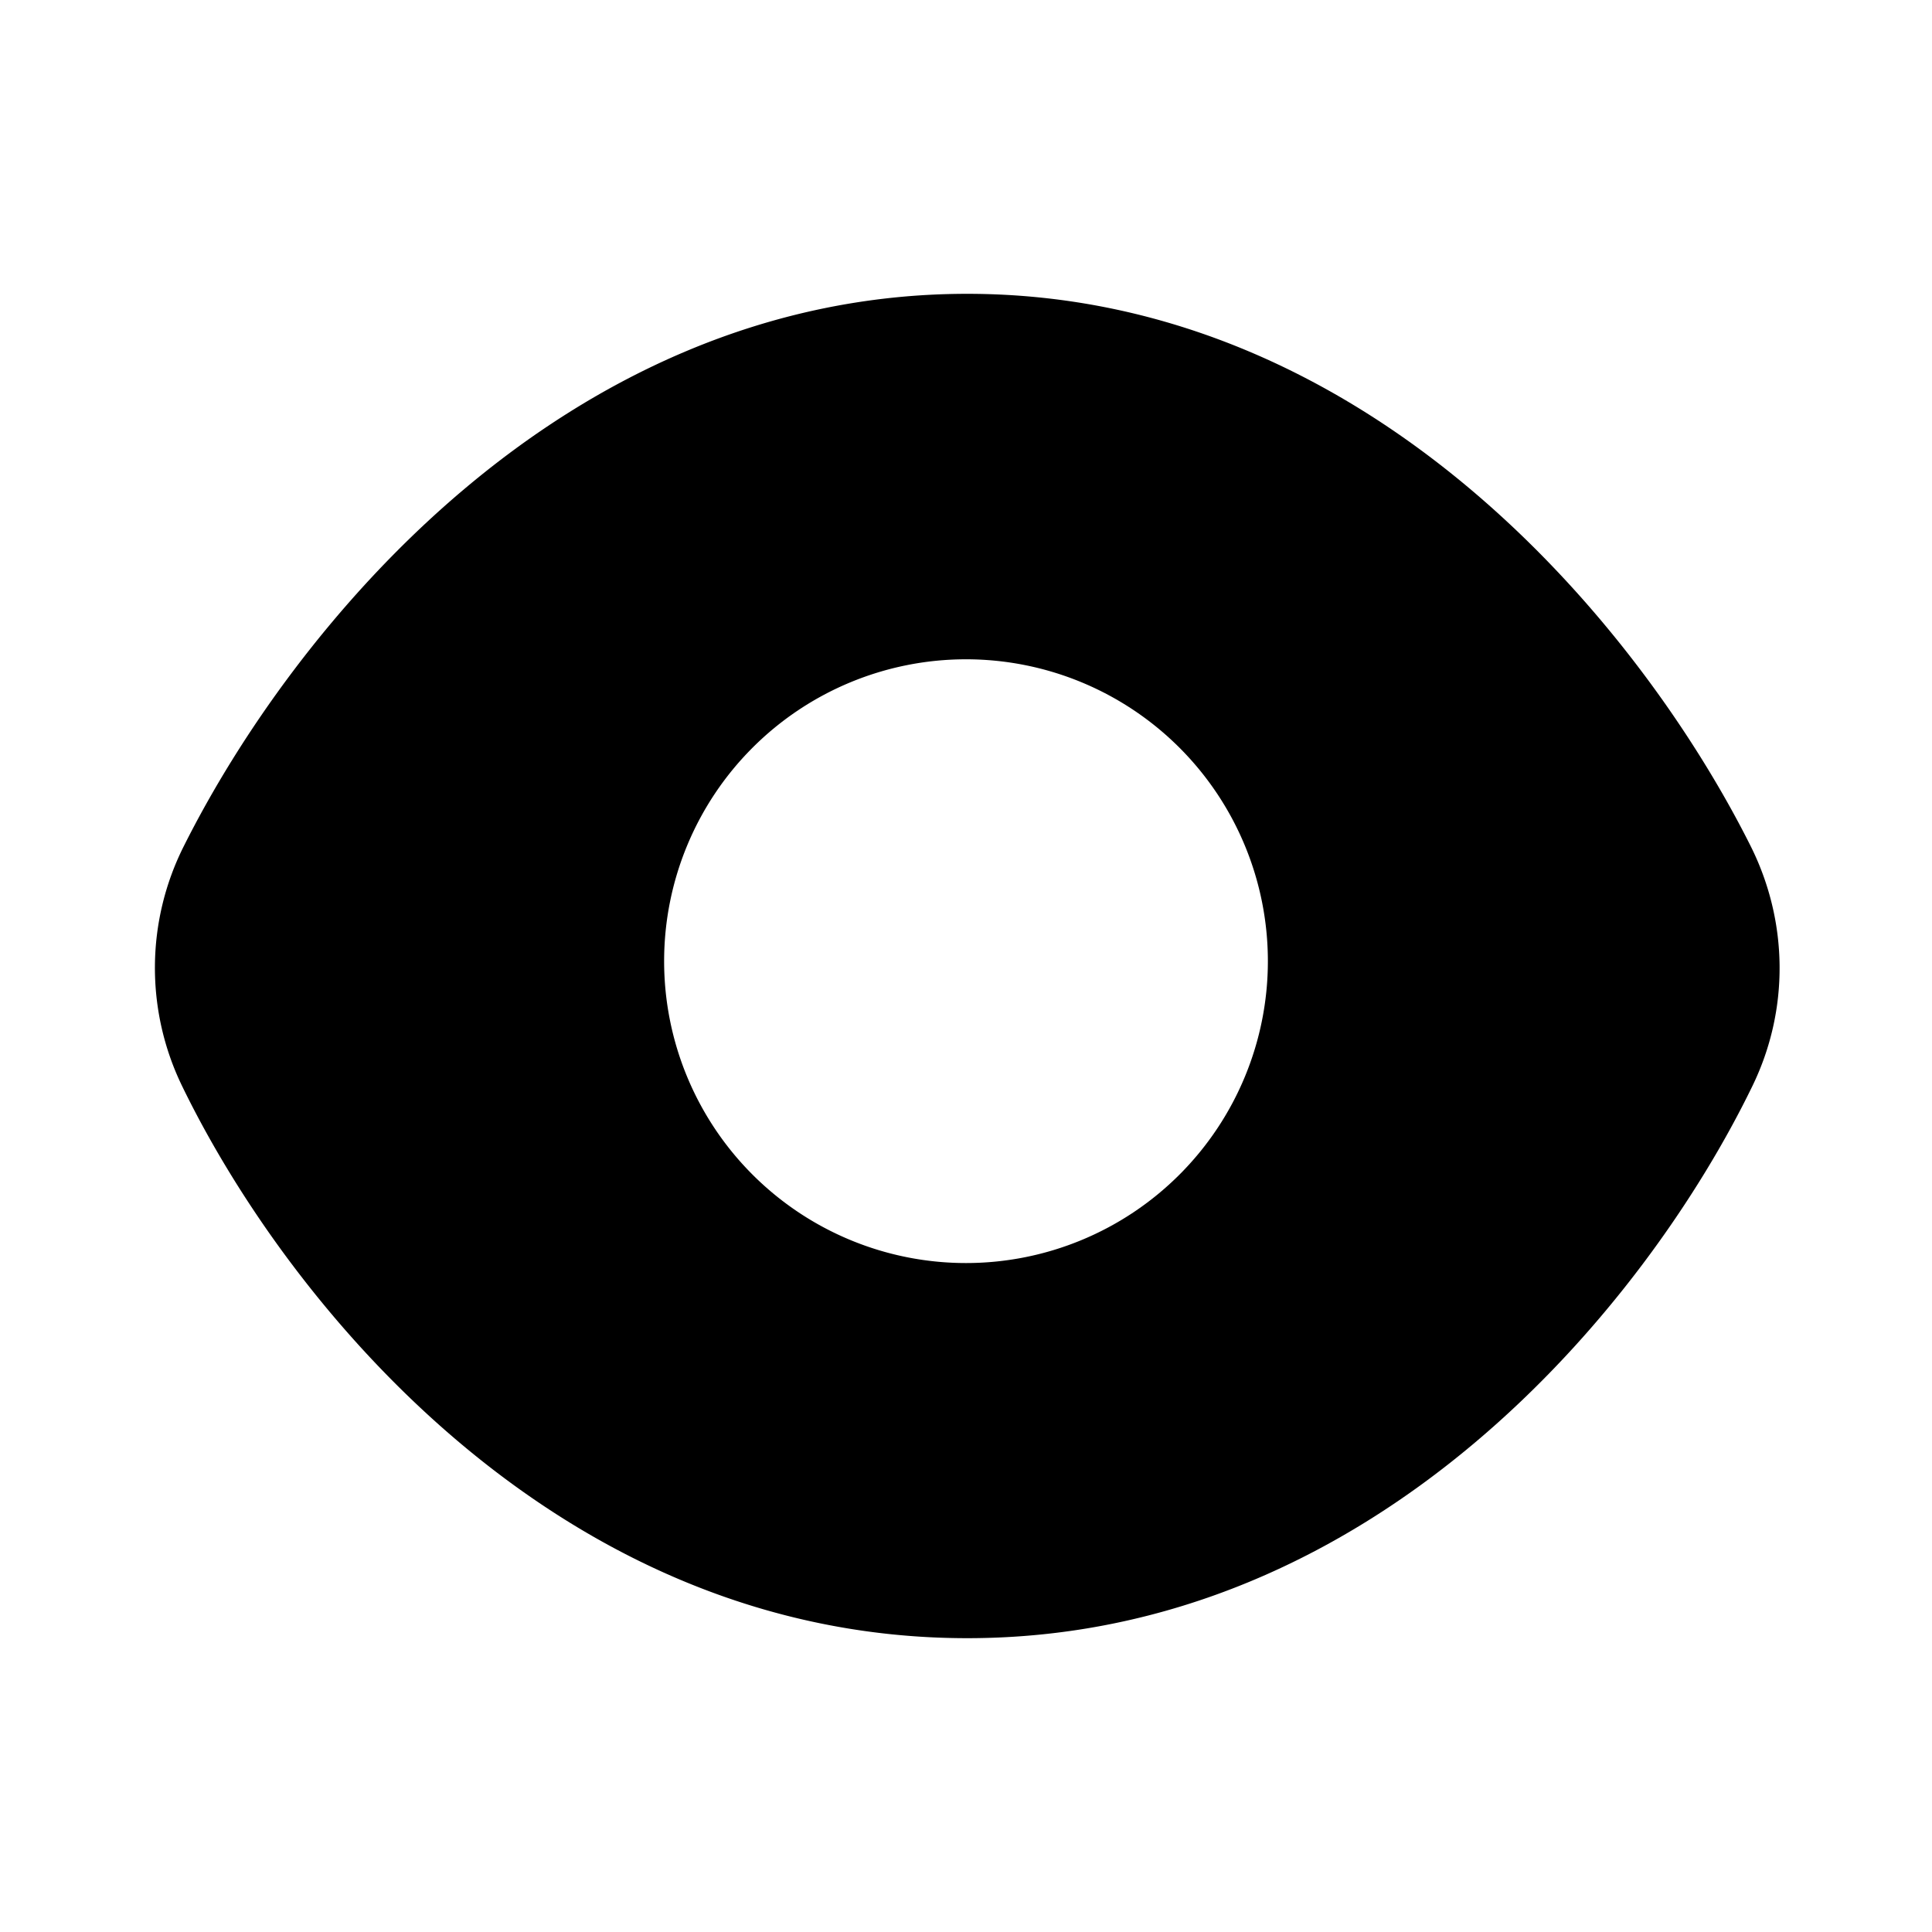 <svg width="24" height="24" viewBox="0 0 24 24" fill="none" xmlns="http://www.w3.org/2000/svg"><path fill-rule="evenodd" clip-rule="evenodd" d="M5.745 6.094C7.368 4.72 9.479 3.65 12.015 3.65c2.537 0 4.648 1.07 6.271 2.444 1.618 1.37 2.785 3.067 3.46 4.414.47.938.484 2.035.023 2.983-1.312 2.703-4.672 6.859-9.753 6.859-5.082 0-8.442-4.155-9.754-6.859a3.362 3.362 0 01.023-2.983c.675-1.347 1.842-3.044 3.46-4.414zM8.25 11.94a3.75 3.75 0 117.5 0 3.75 3.75 0 01-7.5 0z" fill="currentColor"/></svg>